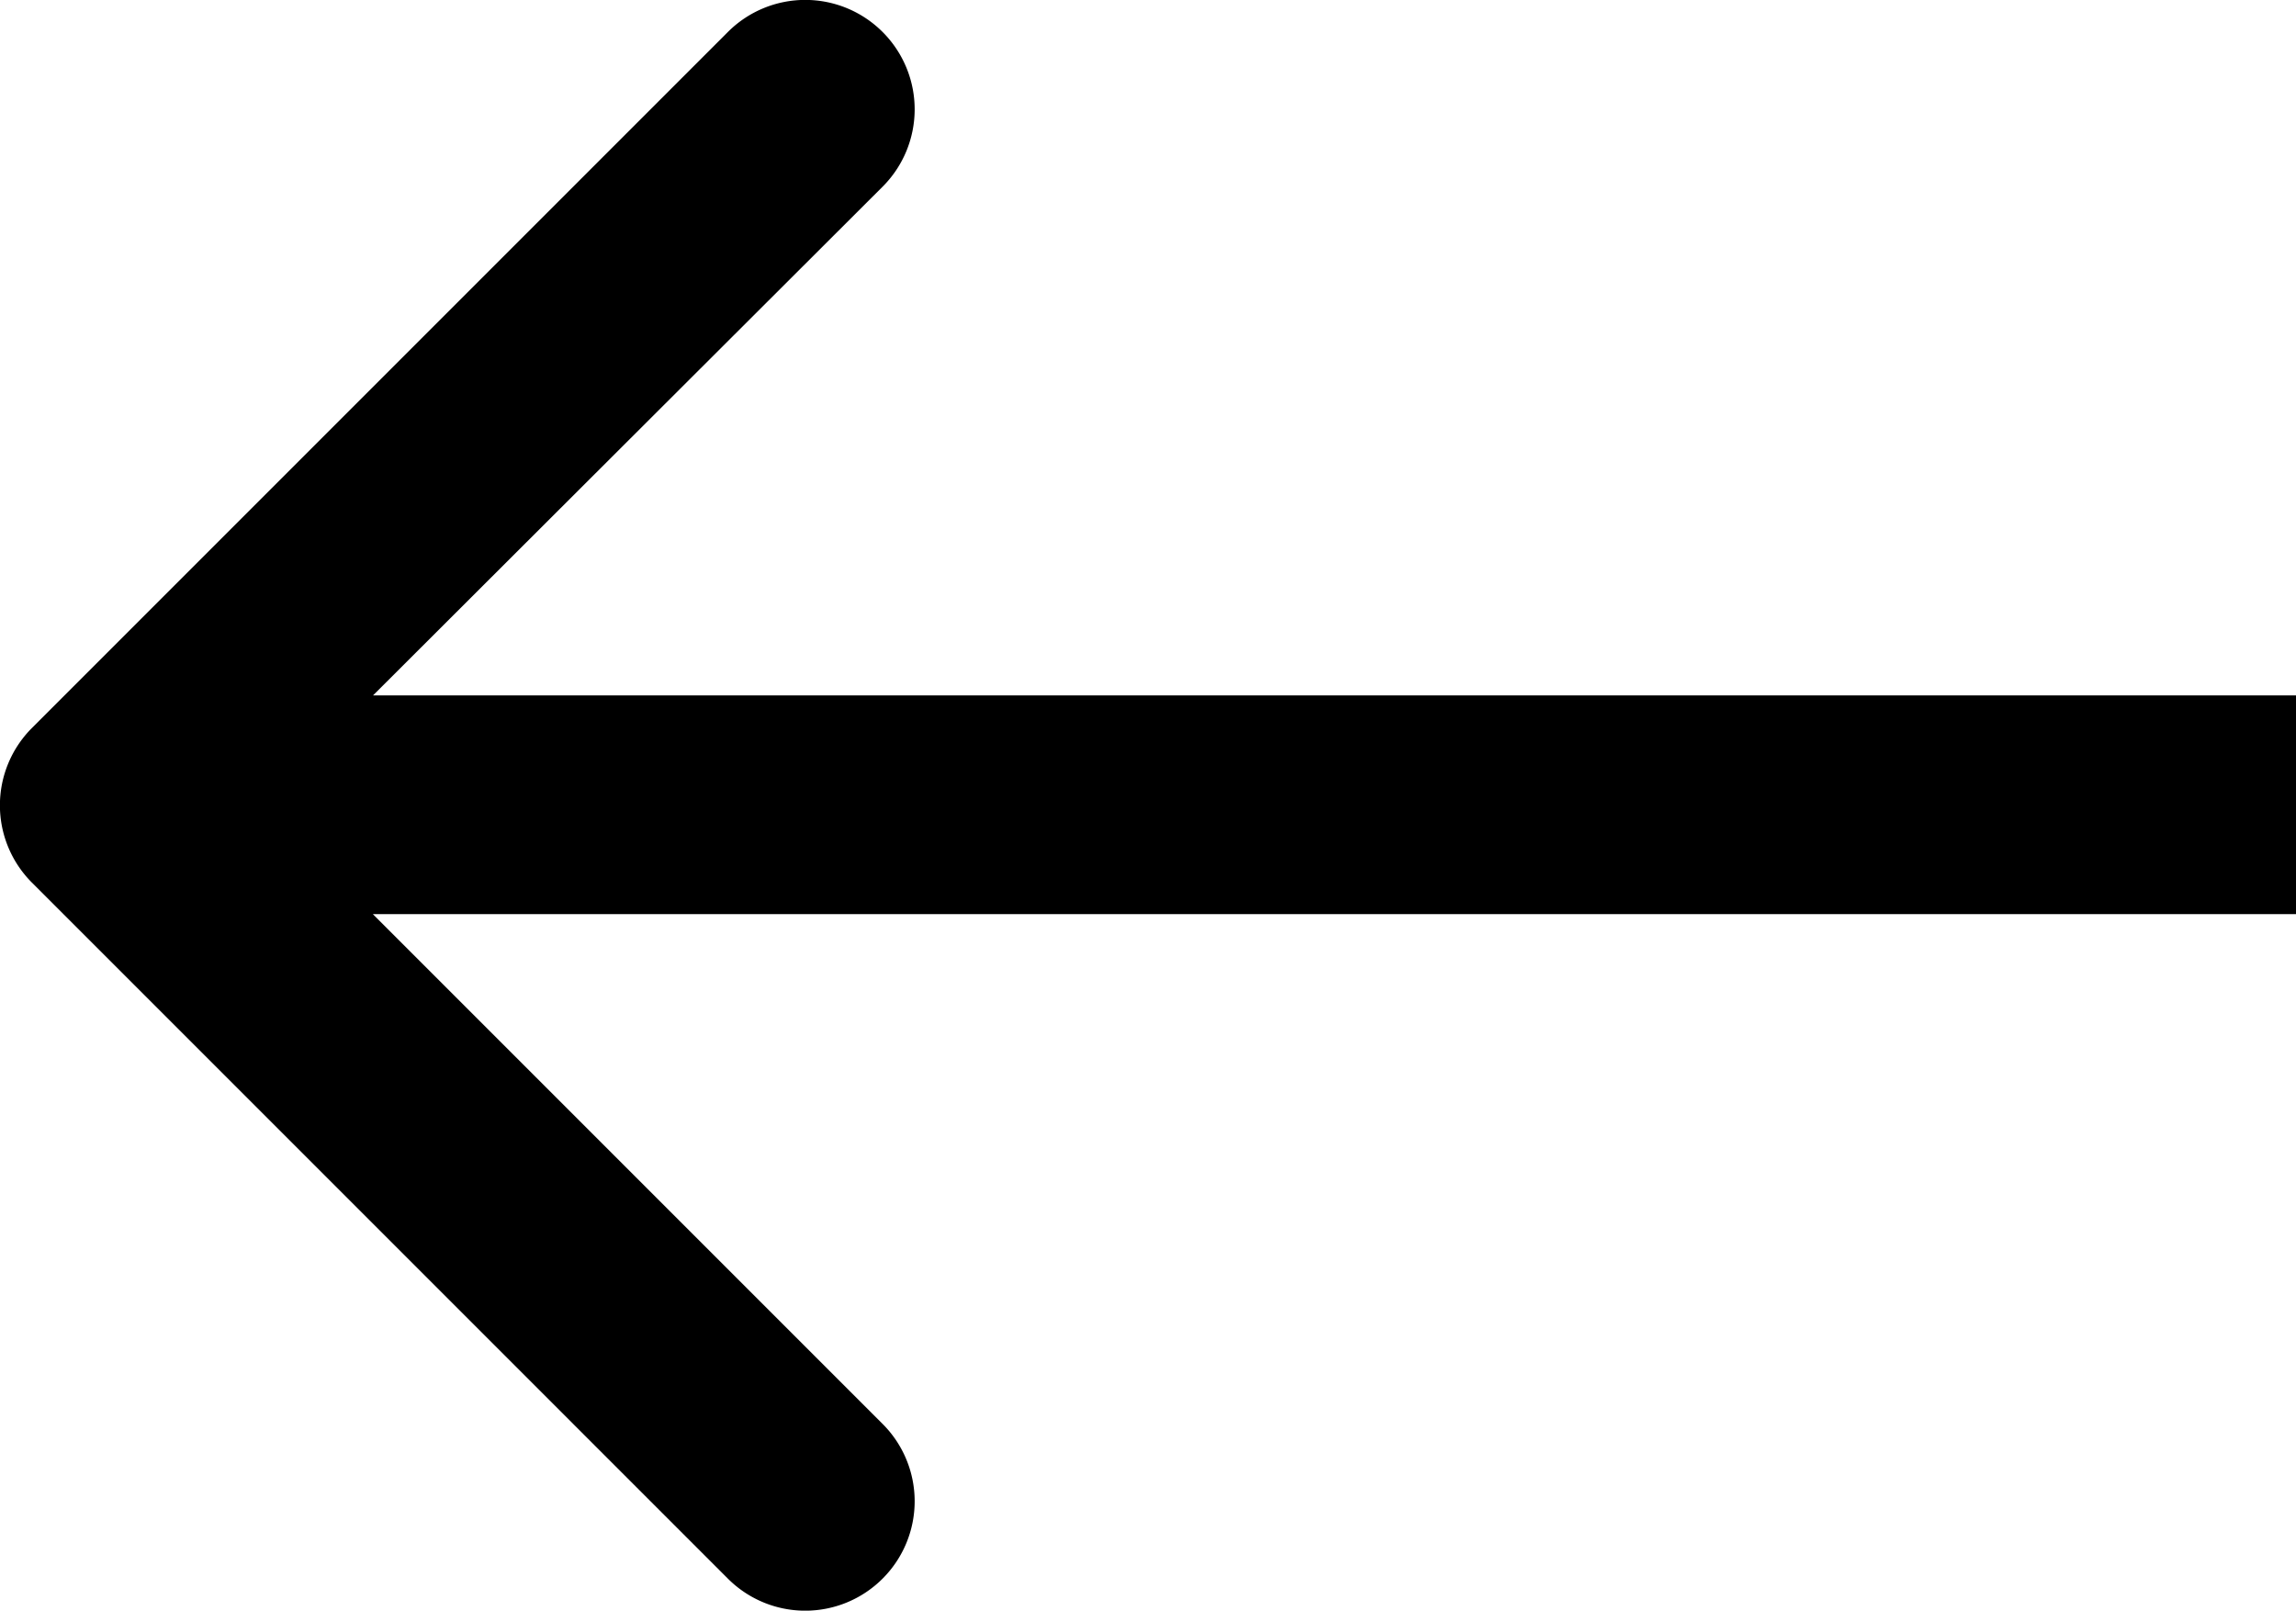<svg id="Слой_1" data-name="Слой 1" xmlns="http://www.w3.org/2000/svg" viewBox="0 0 21 14.73"><title>arrowblack</title><path d="M.29,6.75a1,1,0,0,0,0,1.41l6.37,6.37a1,1,0,0,0,1.41,0,1,1,0,0,0,0-1.42L2.41,7.45,8.07,1.8a1,1,0,0,0,0-1.42,1,1,0,0,0-1.41,0ZM21,6.45H1v2H21Z" transform="translate(0 -0.09)"/></svg>